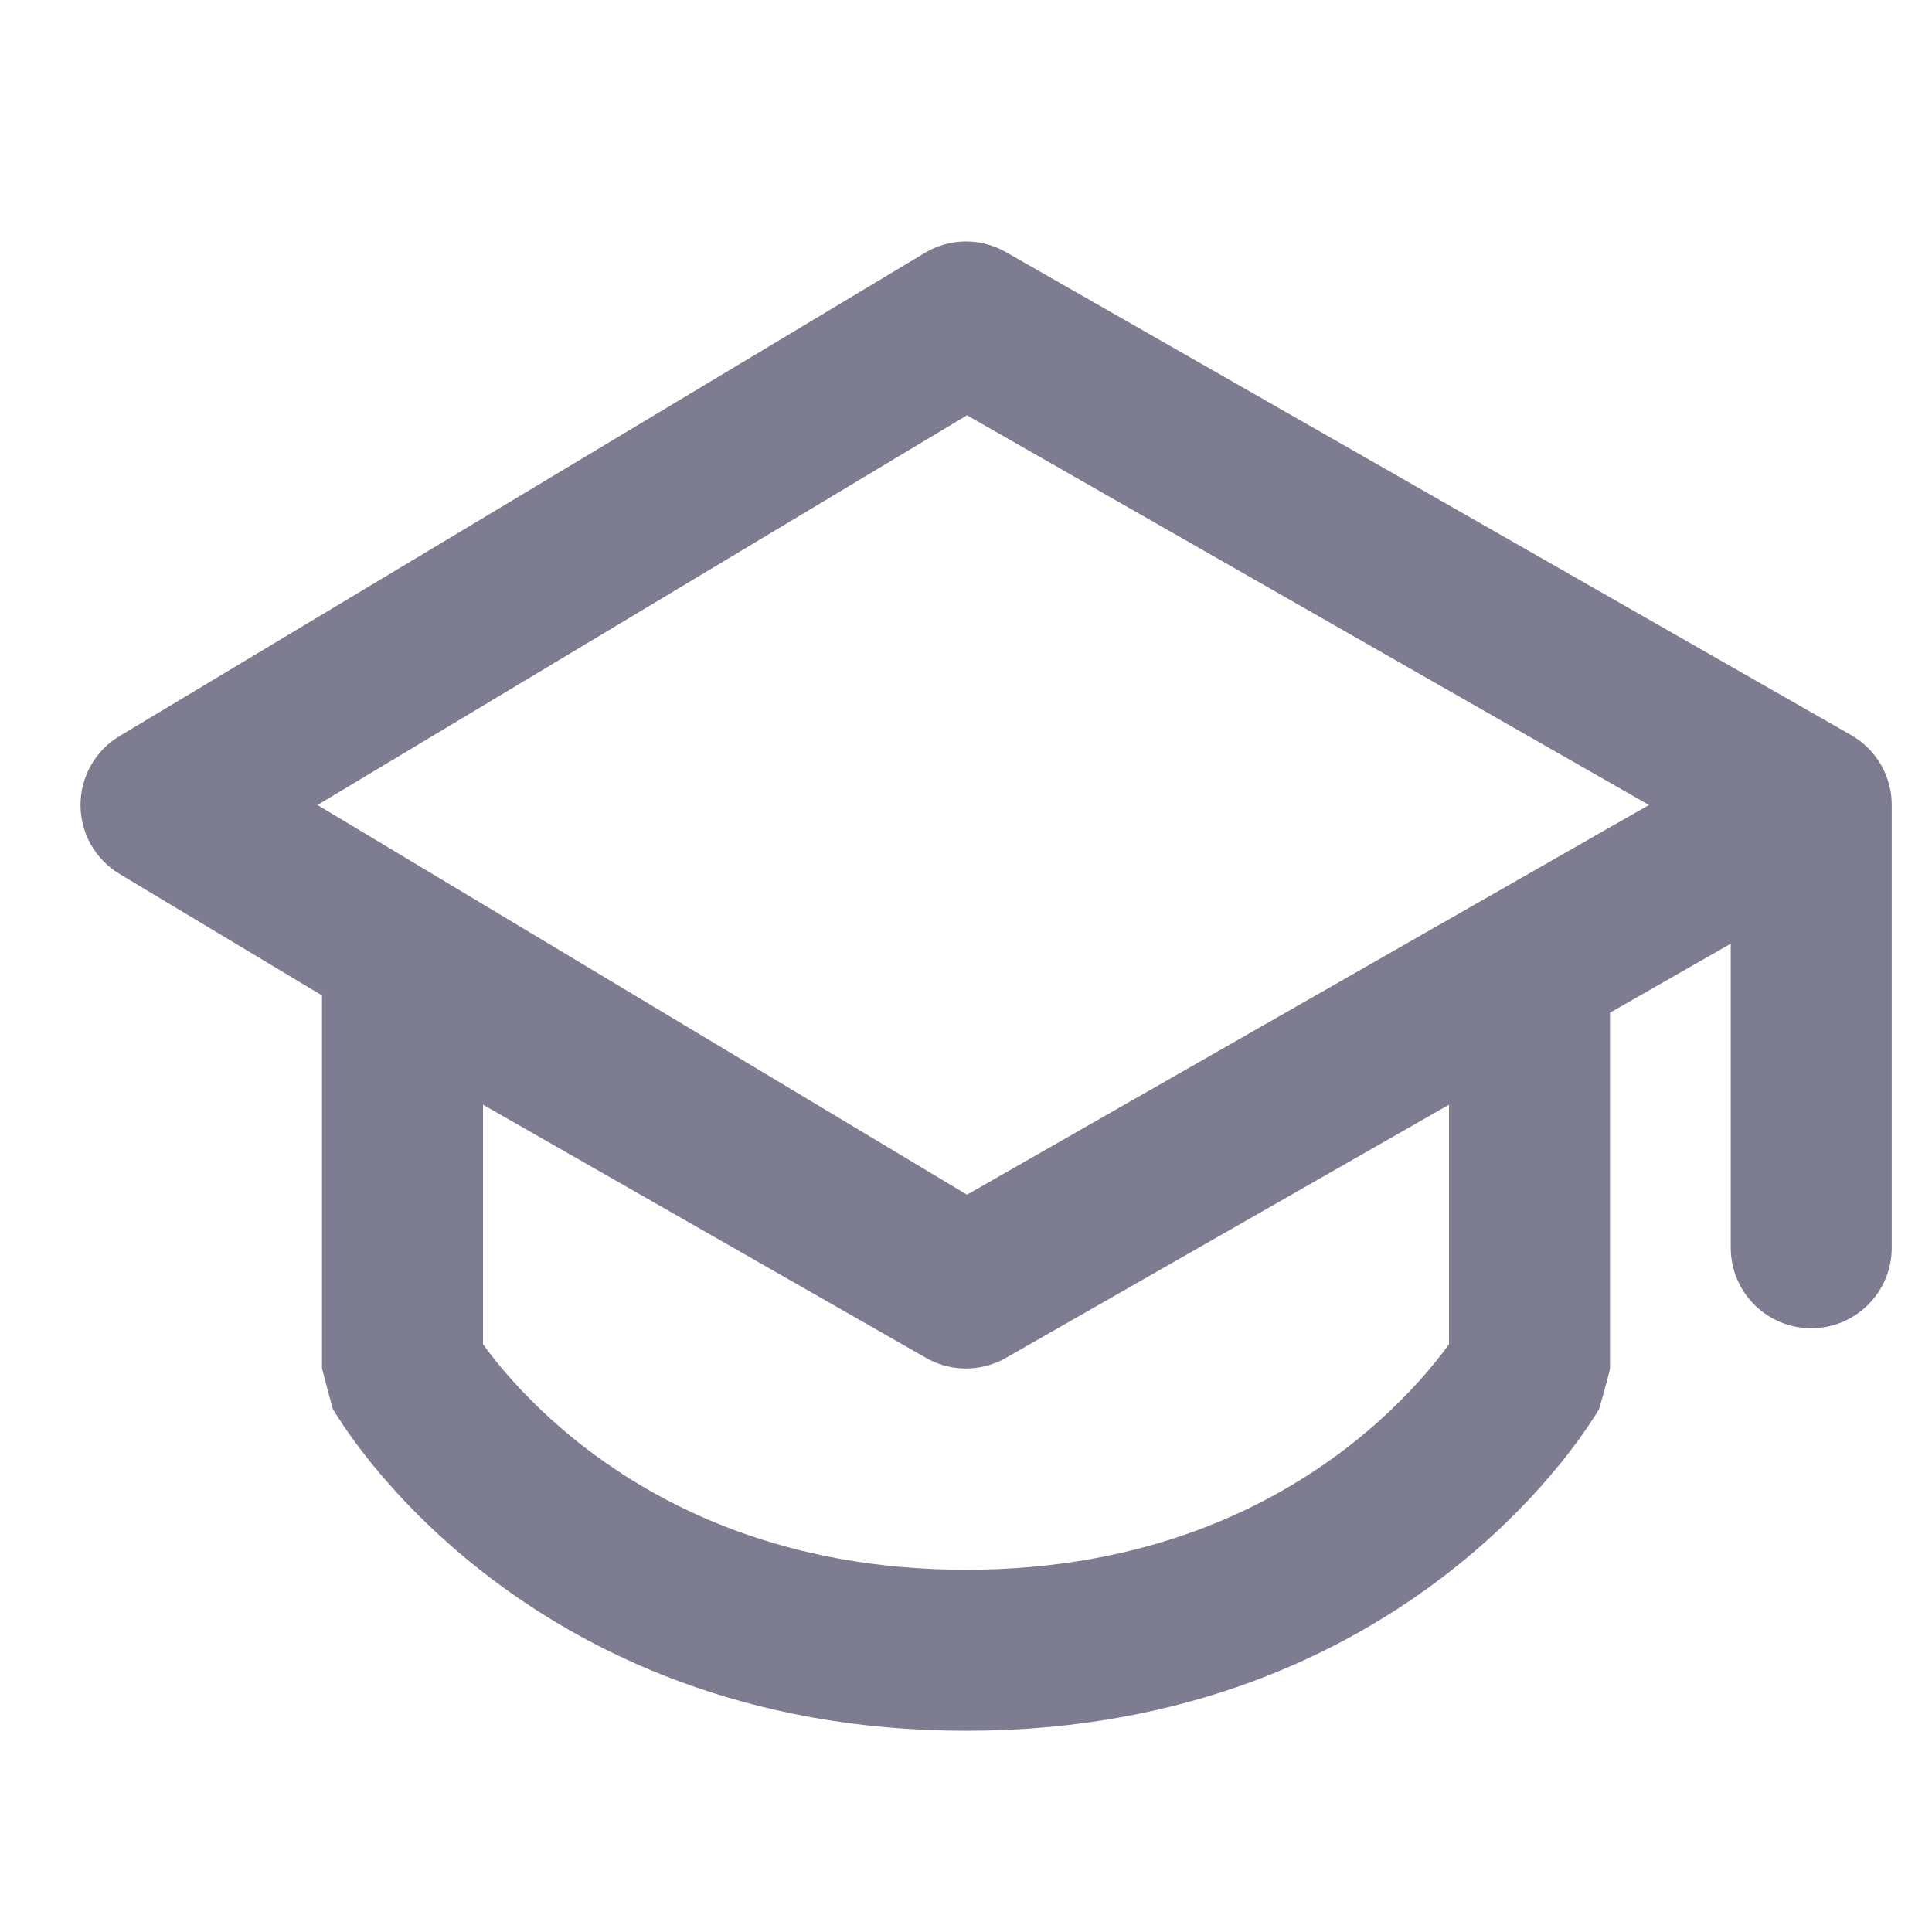 <svg width="24" height="24" viewBox="0 0 24 24" fill="none" xmlns="http://www.w3.org/2000/svg">
<path fill-rule="evenodd" clip-rule="evenodd" d="M12.496 3.132C12.182 2.952 11.796 2.956 11.486 3.143L1.486 9.143C1.184 9.323 1 9.649 1 10C1 10.351 1.184 10.677 1.486 10.857L4 12.366V17L4.132 17.497C4.265 17.994 4.133 17.498 4.133 17.498L4.137 17.506L4.146 17.521C4.153 17.533 4.162 17.548 4.173 17.566C4.196 17.602 4.227 17.65 4.266 17.709C4.346 17.827 4.461 17.987 4.613 18.176C4.919 18.553 5.378 19.047 6.011 19.539C7.286 20.531 9.247 21.5 12 21.5C14.753 21.5 16.714 20.531 17.989 19.539C18.622 19.047 19.081 18.553 19.387 18.176C19.54 17.987 19.654 17.827 19.734 17.709C19.773 17.65 19.804 17.602 19.827 17.566C19.838 17.548 19.847 17.533 19.854 17.521L19.863 17.506L19.866 17.5C19.866 17.5 20 17.03 20 17V12.58L21.5 11.723V15.5C21.5 16.052 21.948 16.5 22.5 16.5C23.052 16.5 23.5 16.052 23.5 15.5V10C23.5 9.641 23.308 9.31 22.996 9.132L12.496 3.132ZM18 13.723L12.496 16.868C12.221 17.025 11.891 17.042 11.605 16.919C11.57 16.904 11.536 16.887 11.503 16.868L6 13.723V16.699C6.045 16.761 6.1 16.834 6.168 16.918C6.394 17.197 6.747 17.578 7.239 17.961C8.214 18.719 9.753 19.5 12 19.5C14.247 19.5 15.786 18.719 16.761 17.961C17.253 17.578 17.606 17.197 17.832 16.918C17.9 16.834 17.955 16.761 18 16.699V13.723ZM20.484 10L12.012 5.159L3.944 10L12.012 14.841L20.484 10Z" fill="#7E7C90"/>
</svg>
